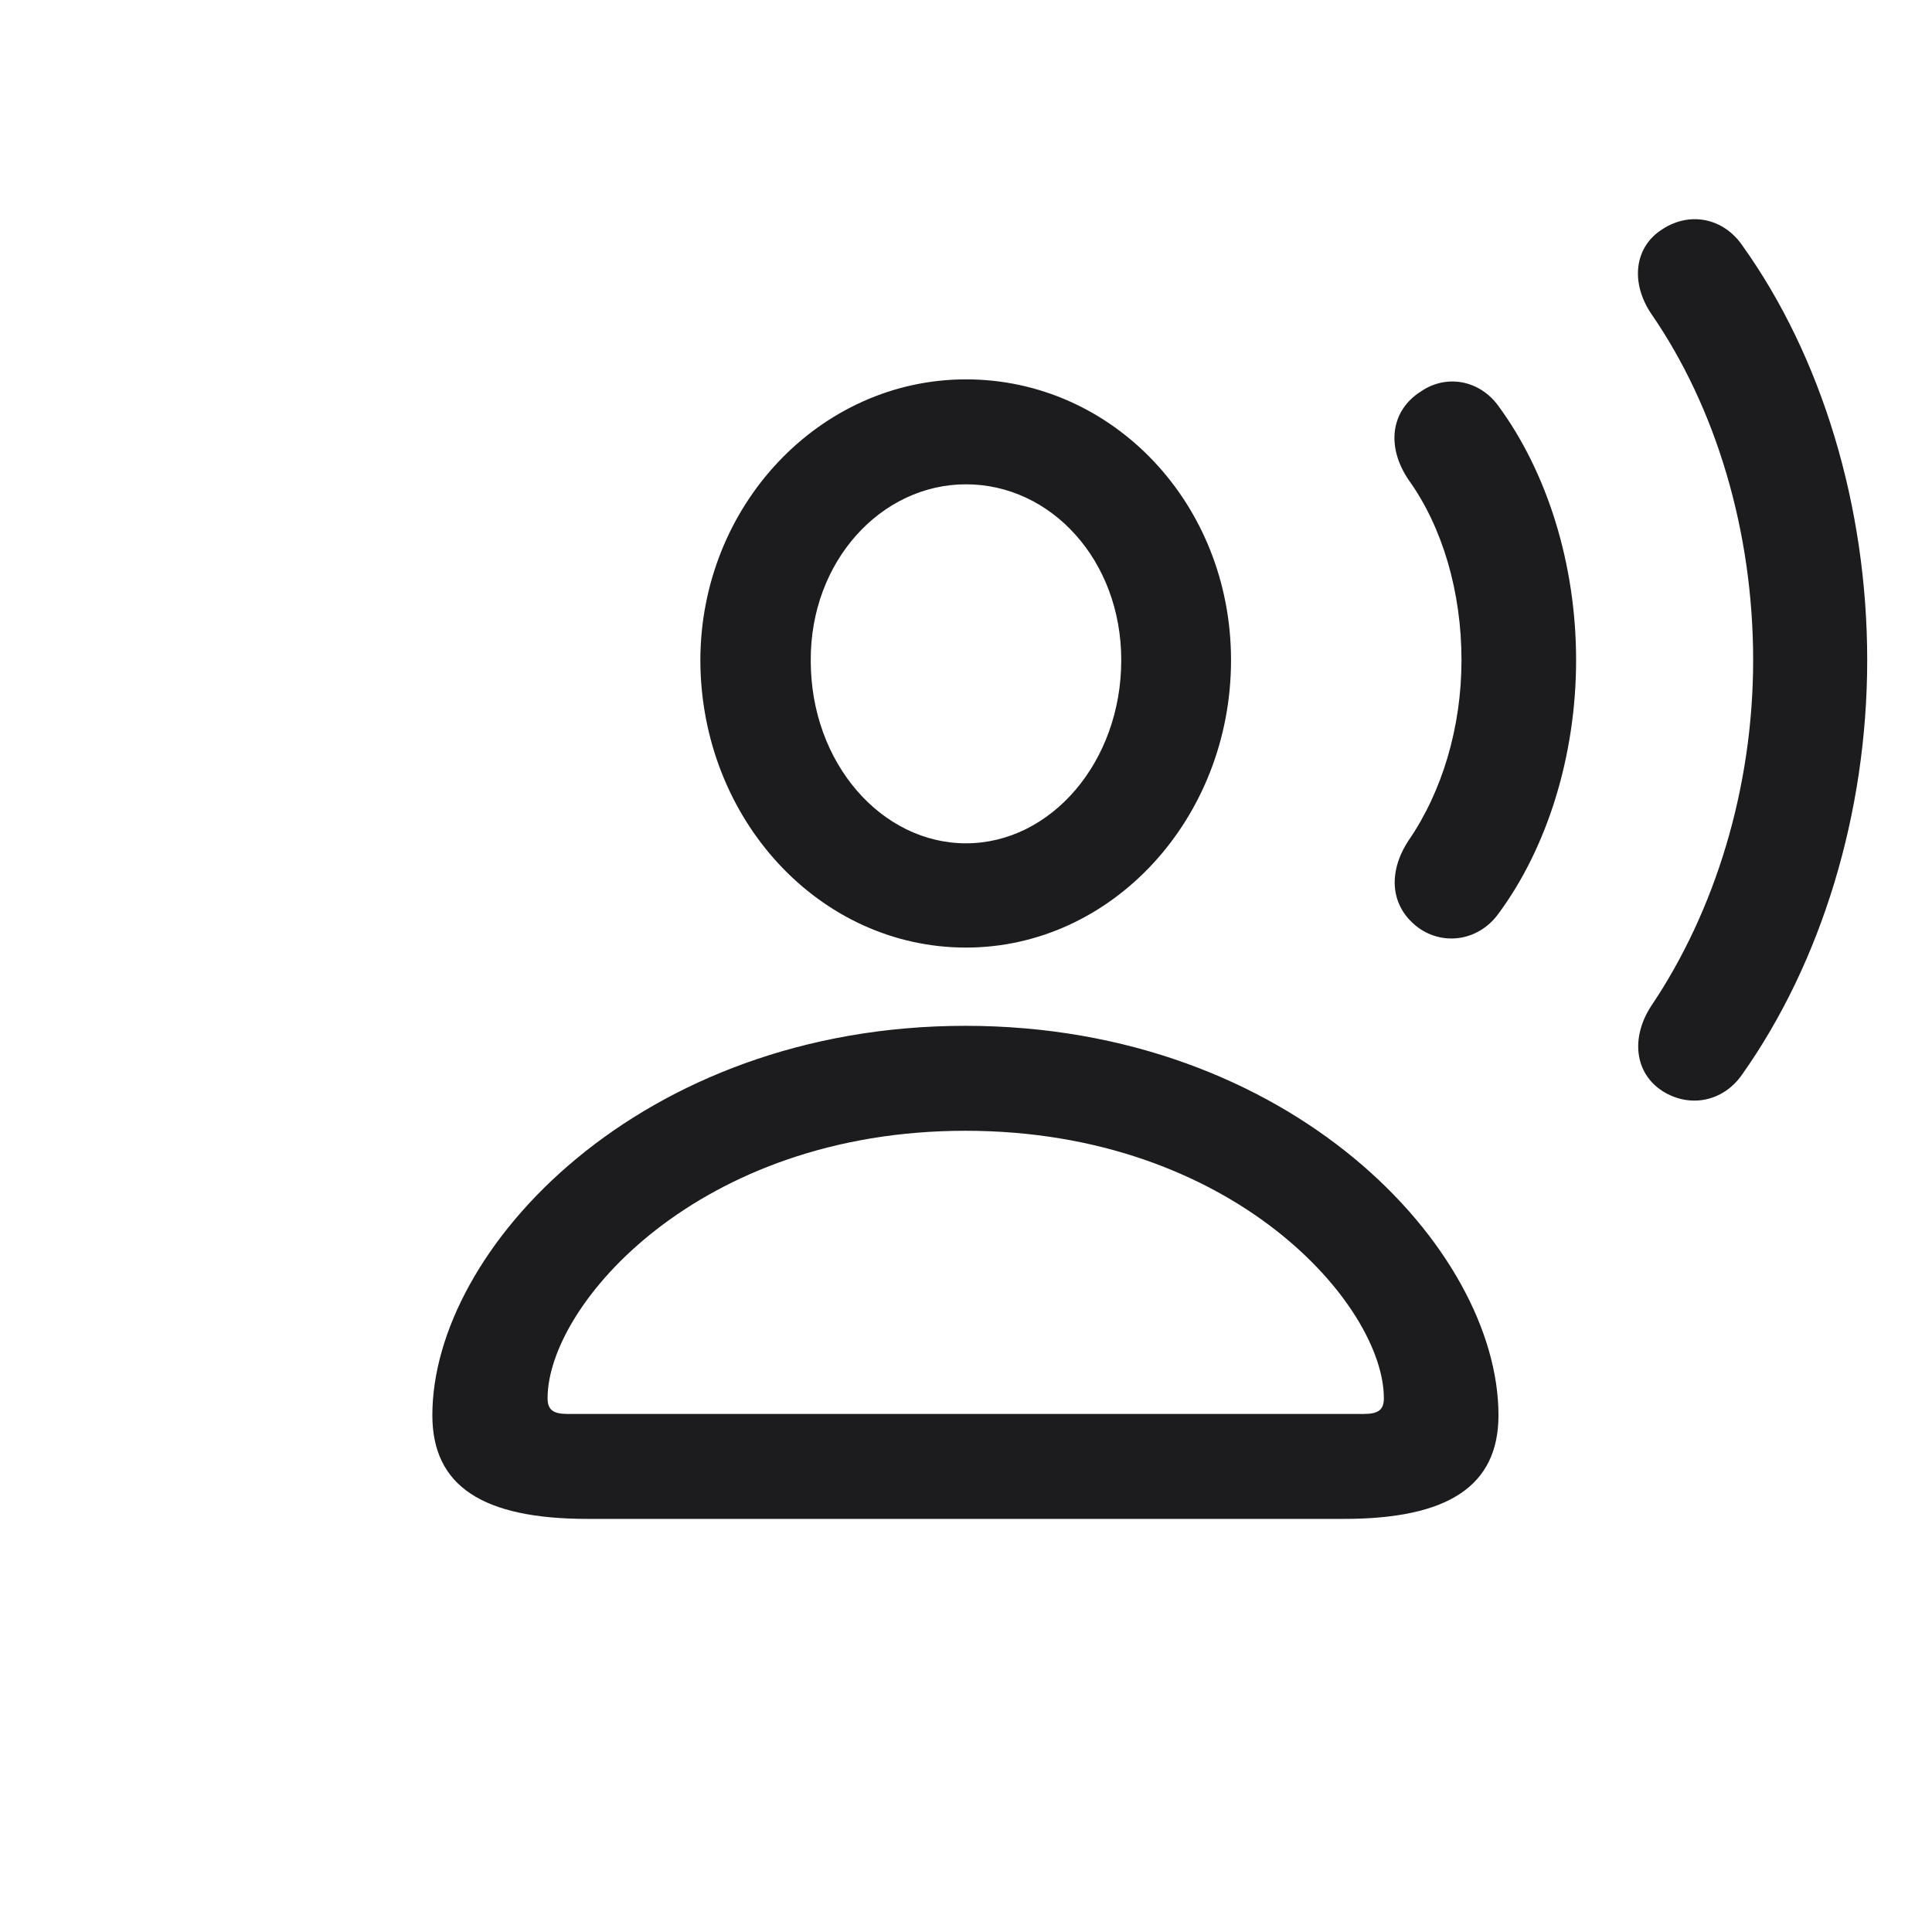 <svg width="28" height="28" viewBox="0 0 28 28" fill="none" xmlns="http://www.w3.org/2000/svg">
<path d="M24.099 15.816C24.494 16.062 24.977 15.966 25.25 15.57C26.393 13.953 27.061 11.791 27.061 9.567C27.061 7.335 26.401 5.164 25.25 3.556C24.977 3.16 24.494 3.063 24.099 3.318C23.686 3.573 23.624 4.092 23.932 4.549C24.872 5.911 25.408 7.704 25.408 9.567C25.408 11.422 24.855 13.206 23.932 14.577C23.633 15.034 23.686 15.553 24.099 15.816ZM14 13.733C16.118 13.733 17.841 11.861 17.841 9.567C17.841 7.3 16.127 5.498 14 5.498C11.882 5.498 10.15 7.326 10.15 9.576C10.159 11.87 11.873 13.733 14 13.733ZM20.592 13.47C20.961 13.707 21.444 13.619 21.717 13.241C22.42 12.292 22.842 10.956 22.842 9.567C22.842 8.17 22.42 6.843 21.717 5.885C21.444 5.507 20.961 5.419 20.592 5.674C20.161 5.946 20.082 6.465 20.416 6.957C20.908 7.643 21.181 8.583 21.181 9.567C21.181 10.543 20.899 11.475 20.416 12.178C20.091 12.67 20.161 13.18 20.592 13.47ZM14 12.222C12.778 12.222 11.75 11.062 11.75 9.576C11.741 8.135 12.77 7.019 14 7.019C15.23 7.019 16.25 8.117 16.25 9.567C16.25 11.044 15.23 12.222 14 12.222ZM8.516 22.013H19.476C20.987 22.013 21.717 21.538 21.717 20.51C21.717 18.102 18.711 14.867 13.991 14.867C9.28 14.867 6.266 18.102 6.266 20.51C6.266 21.538 6.995 22.013 8.516 22.013ZM8.226 20.492C8.015 20.492 7.936 20.431 7.936 20.264C7.936 18.919 10.115 16.388 13.991 16.388C17.876 16.388 20.056 18.919 20.056 20.264C20.056 20.431 19.977 20.492 19.766 20.492H8.226Z" fill="#1C1C1E"/>
</svg>
